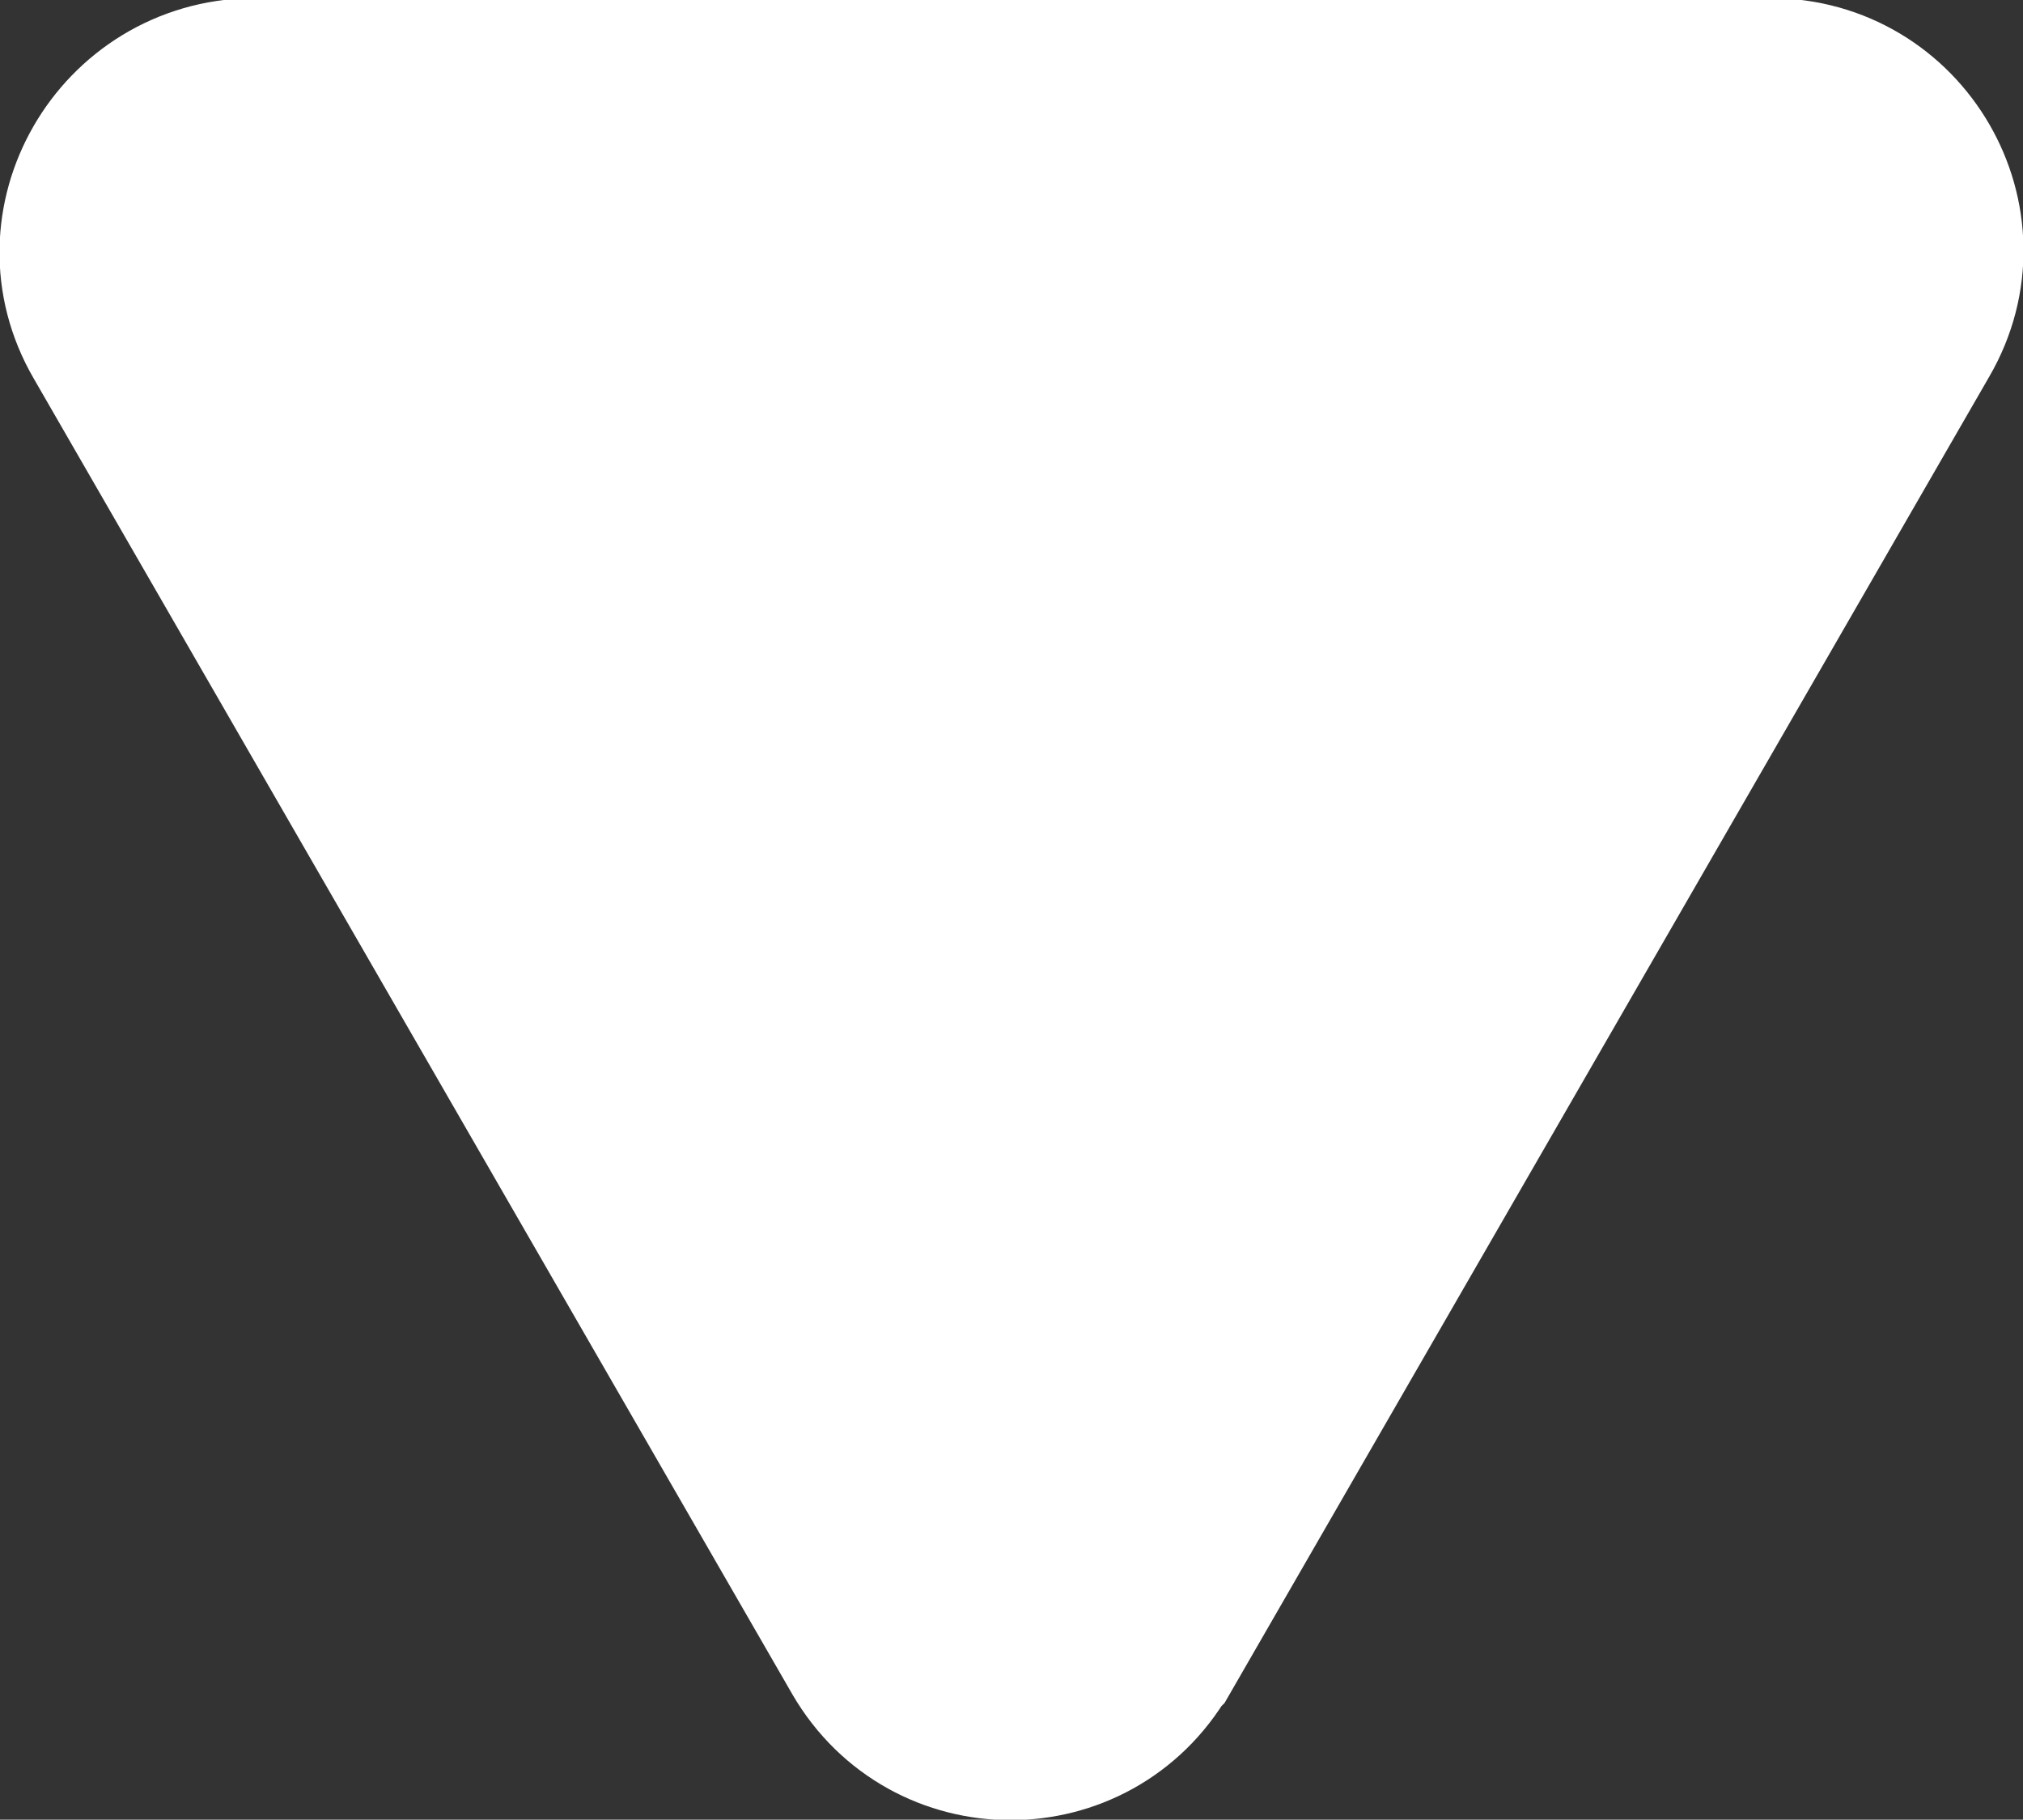 <?xml version="1.0" encoding="UTF-8"?>
<svg id="Layer_2" data-name="Layer 2" xmlns="http://www.w3.org/2000/svg" viewBox="0 0 10.64 9.57">
  <rect x="0" y="0" width="10.64" height="9.57" fill="#333333" stroke="none"/>
  <defs>
    <style>
      .cls-1 {
        fill: #fff;
        stroke: #fff;
        stroke-miterlimit: 10;
      }
    </style>
  </defs>
  <g id="Layer_1-2" data-name="Layer 1">
    <g id="Buttons">
      <path class="cls-1" d="m6.04,8.65l3.99-6.92c.32-.55-.08-1.24-.72-1.24H1.33C.69.5.29,1.19.61,1.74l3.99,6.92c.32.55,1.11.55,1.43,0Z"/>
    </g>
  </g>
</svg>